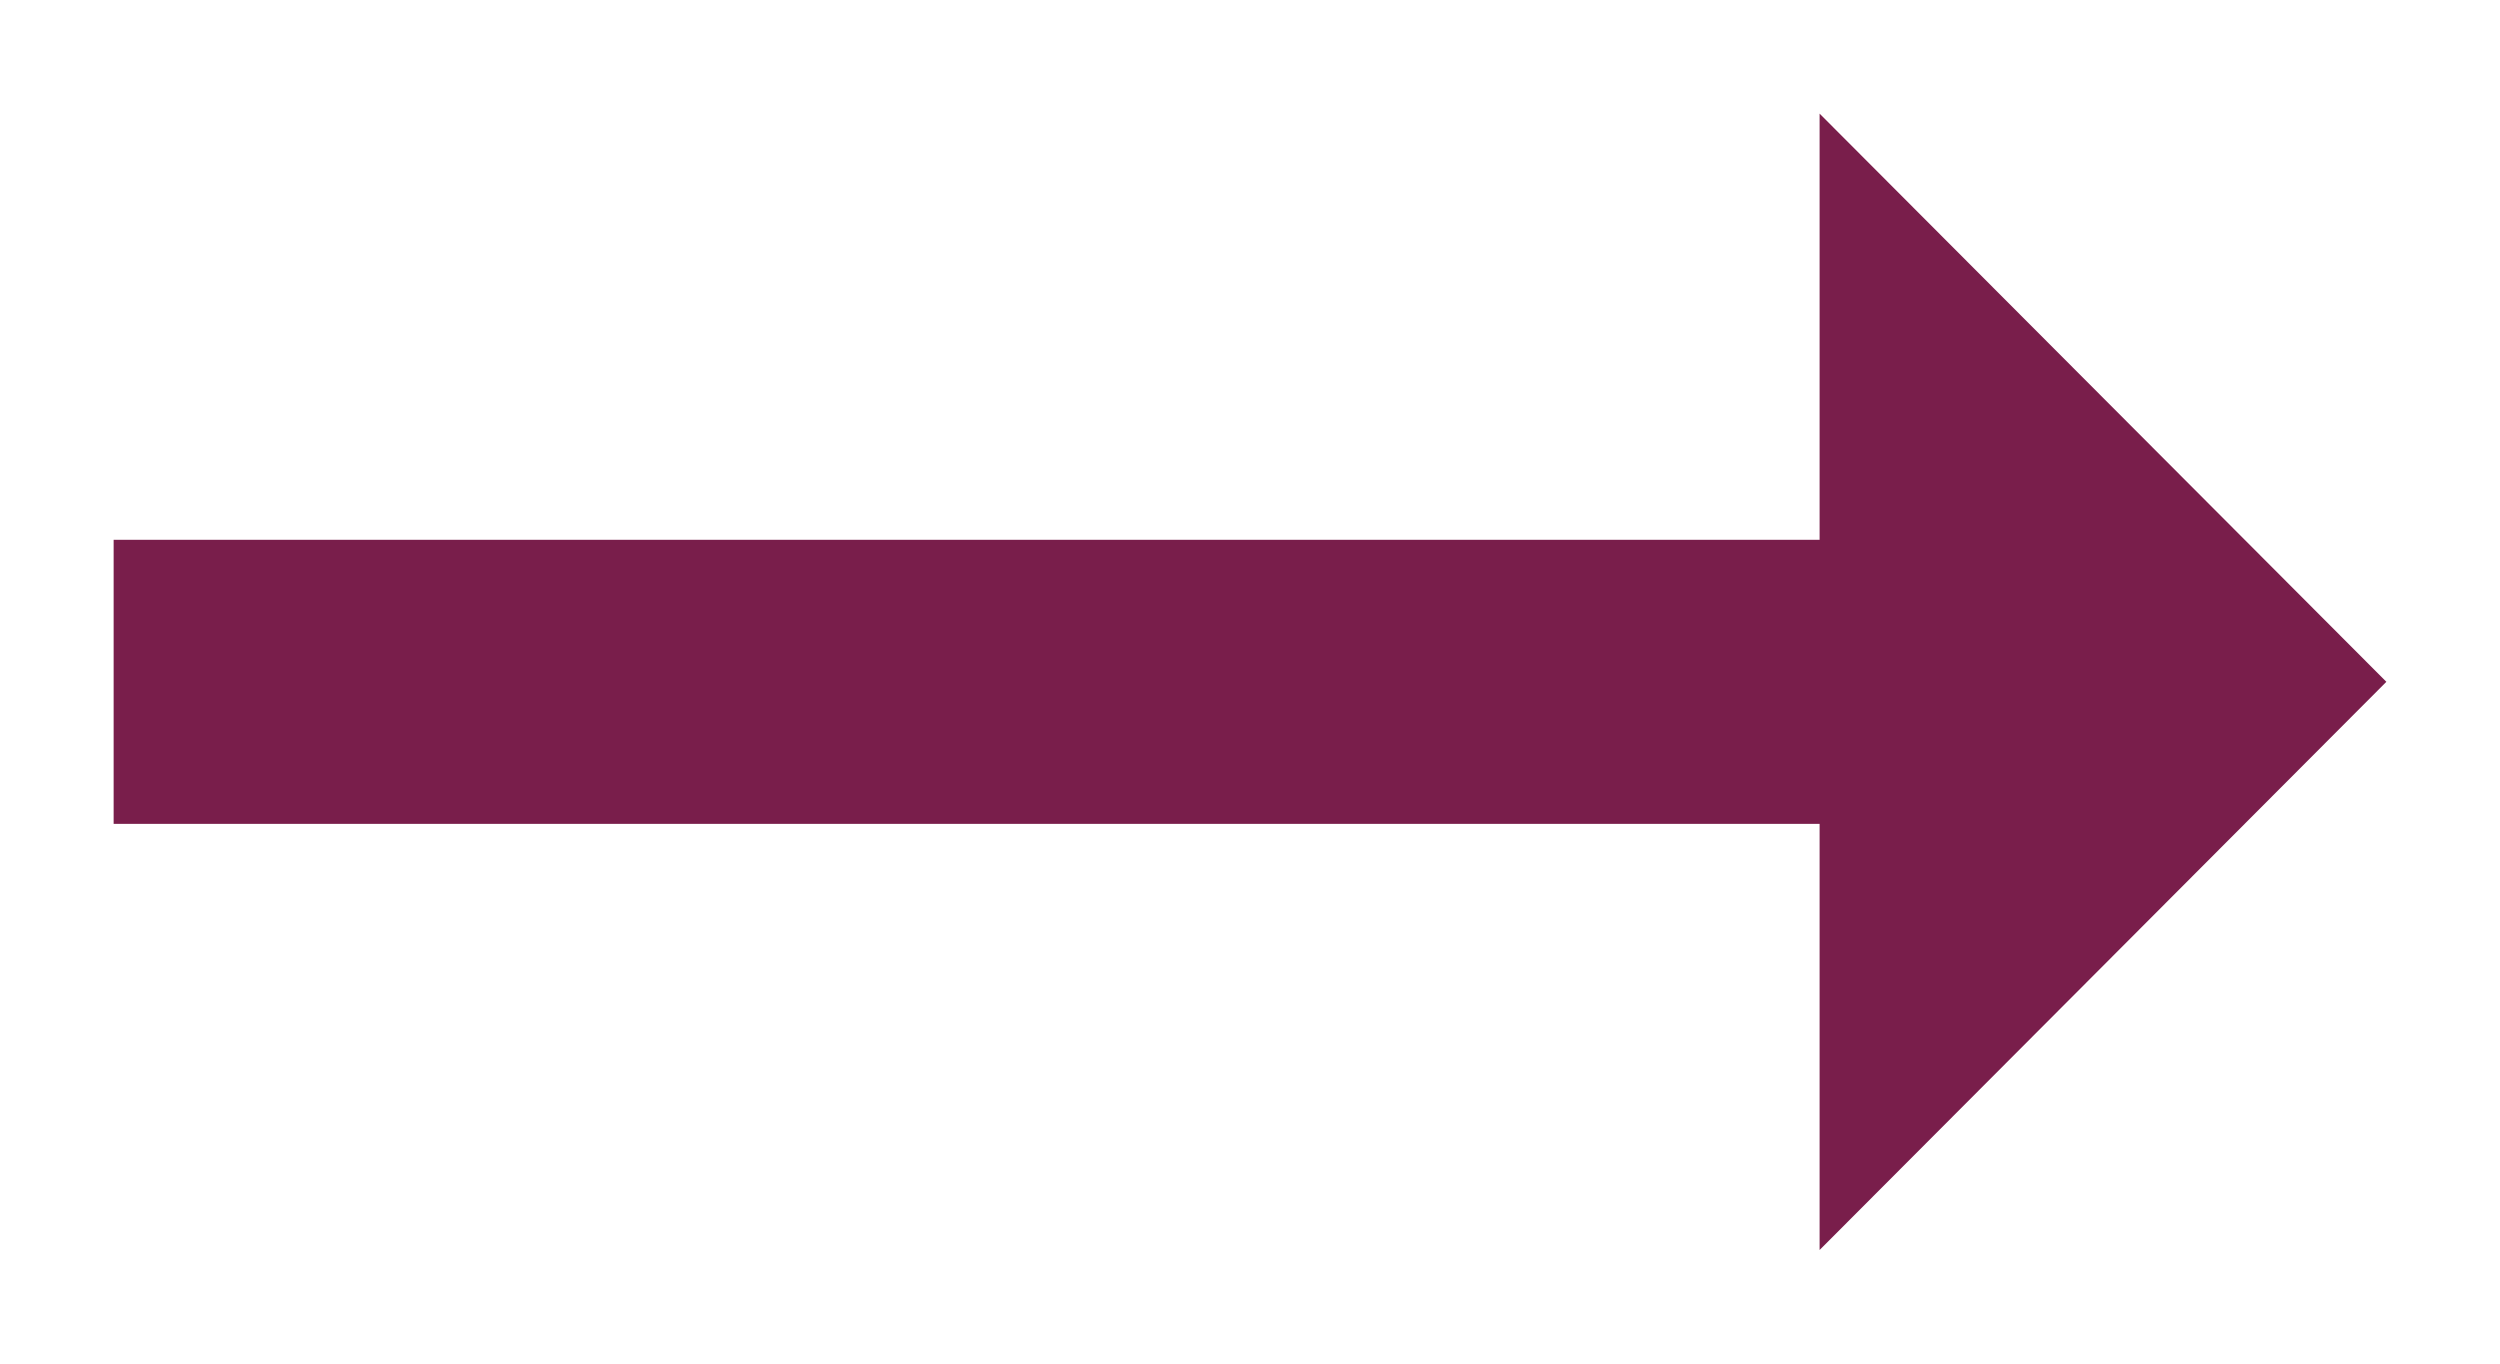 <svg width="88" height="48" viewBox="0 0 88 48" fill="none" xmlns="http://www.w3.org/2000/svg">
<g filter="url(#filter0_d_273_101)">
<path d="M64.05 15H4V25H64.05V40L84 20L64.05 0V15Z" fill="#791E4B"/>
</g>
<defs>
<filter id="filter0_d_273_101" x="0" y="0" width="88" height="48" filterUnits="userSpaceOnUse" color-interpolation-filters="sRGB">
<feFlood flood-opacity="0" result="BackgroundImageFix"/>
<feColorMatrix in="SourceAlpha" type="matrix" values="0 0 0 0 0 0 0 0 0 0 0 0 0 0 0 0 0 0 127 0" result="hardAlpha"/>
<feOffset dy="4"/>
<feGaussianBlur stdDeviation="2"/>
<feComposite in2="hardAlpha" operator="out"/>
<feColorMatrix type="matrix" values="0 0 0 0 0 0 0 0 0 0 0 0 0 0 0 0 0 0 0.25 0"/>
<feBlend mode="normal" in2="BackgroundImageFix" result="effect1_dropShadow_273_101"/>
<feBlend mode="normal" in="SourceGraphic" in2="effect1_dropShadow_273_101" result="shape"/>
</filter>
</defs>
</svg>
